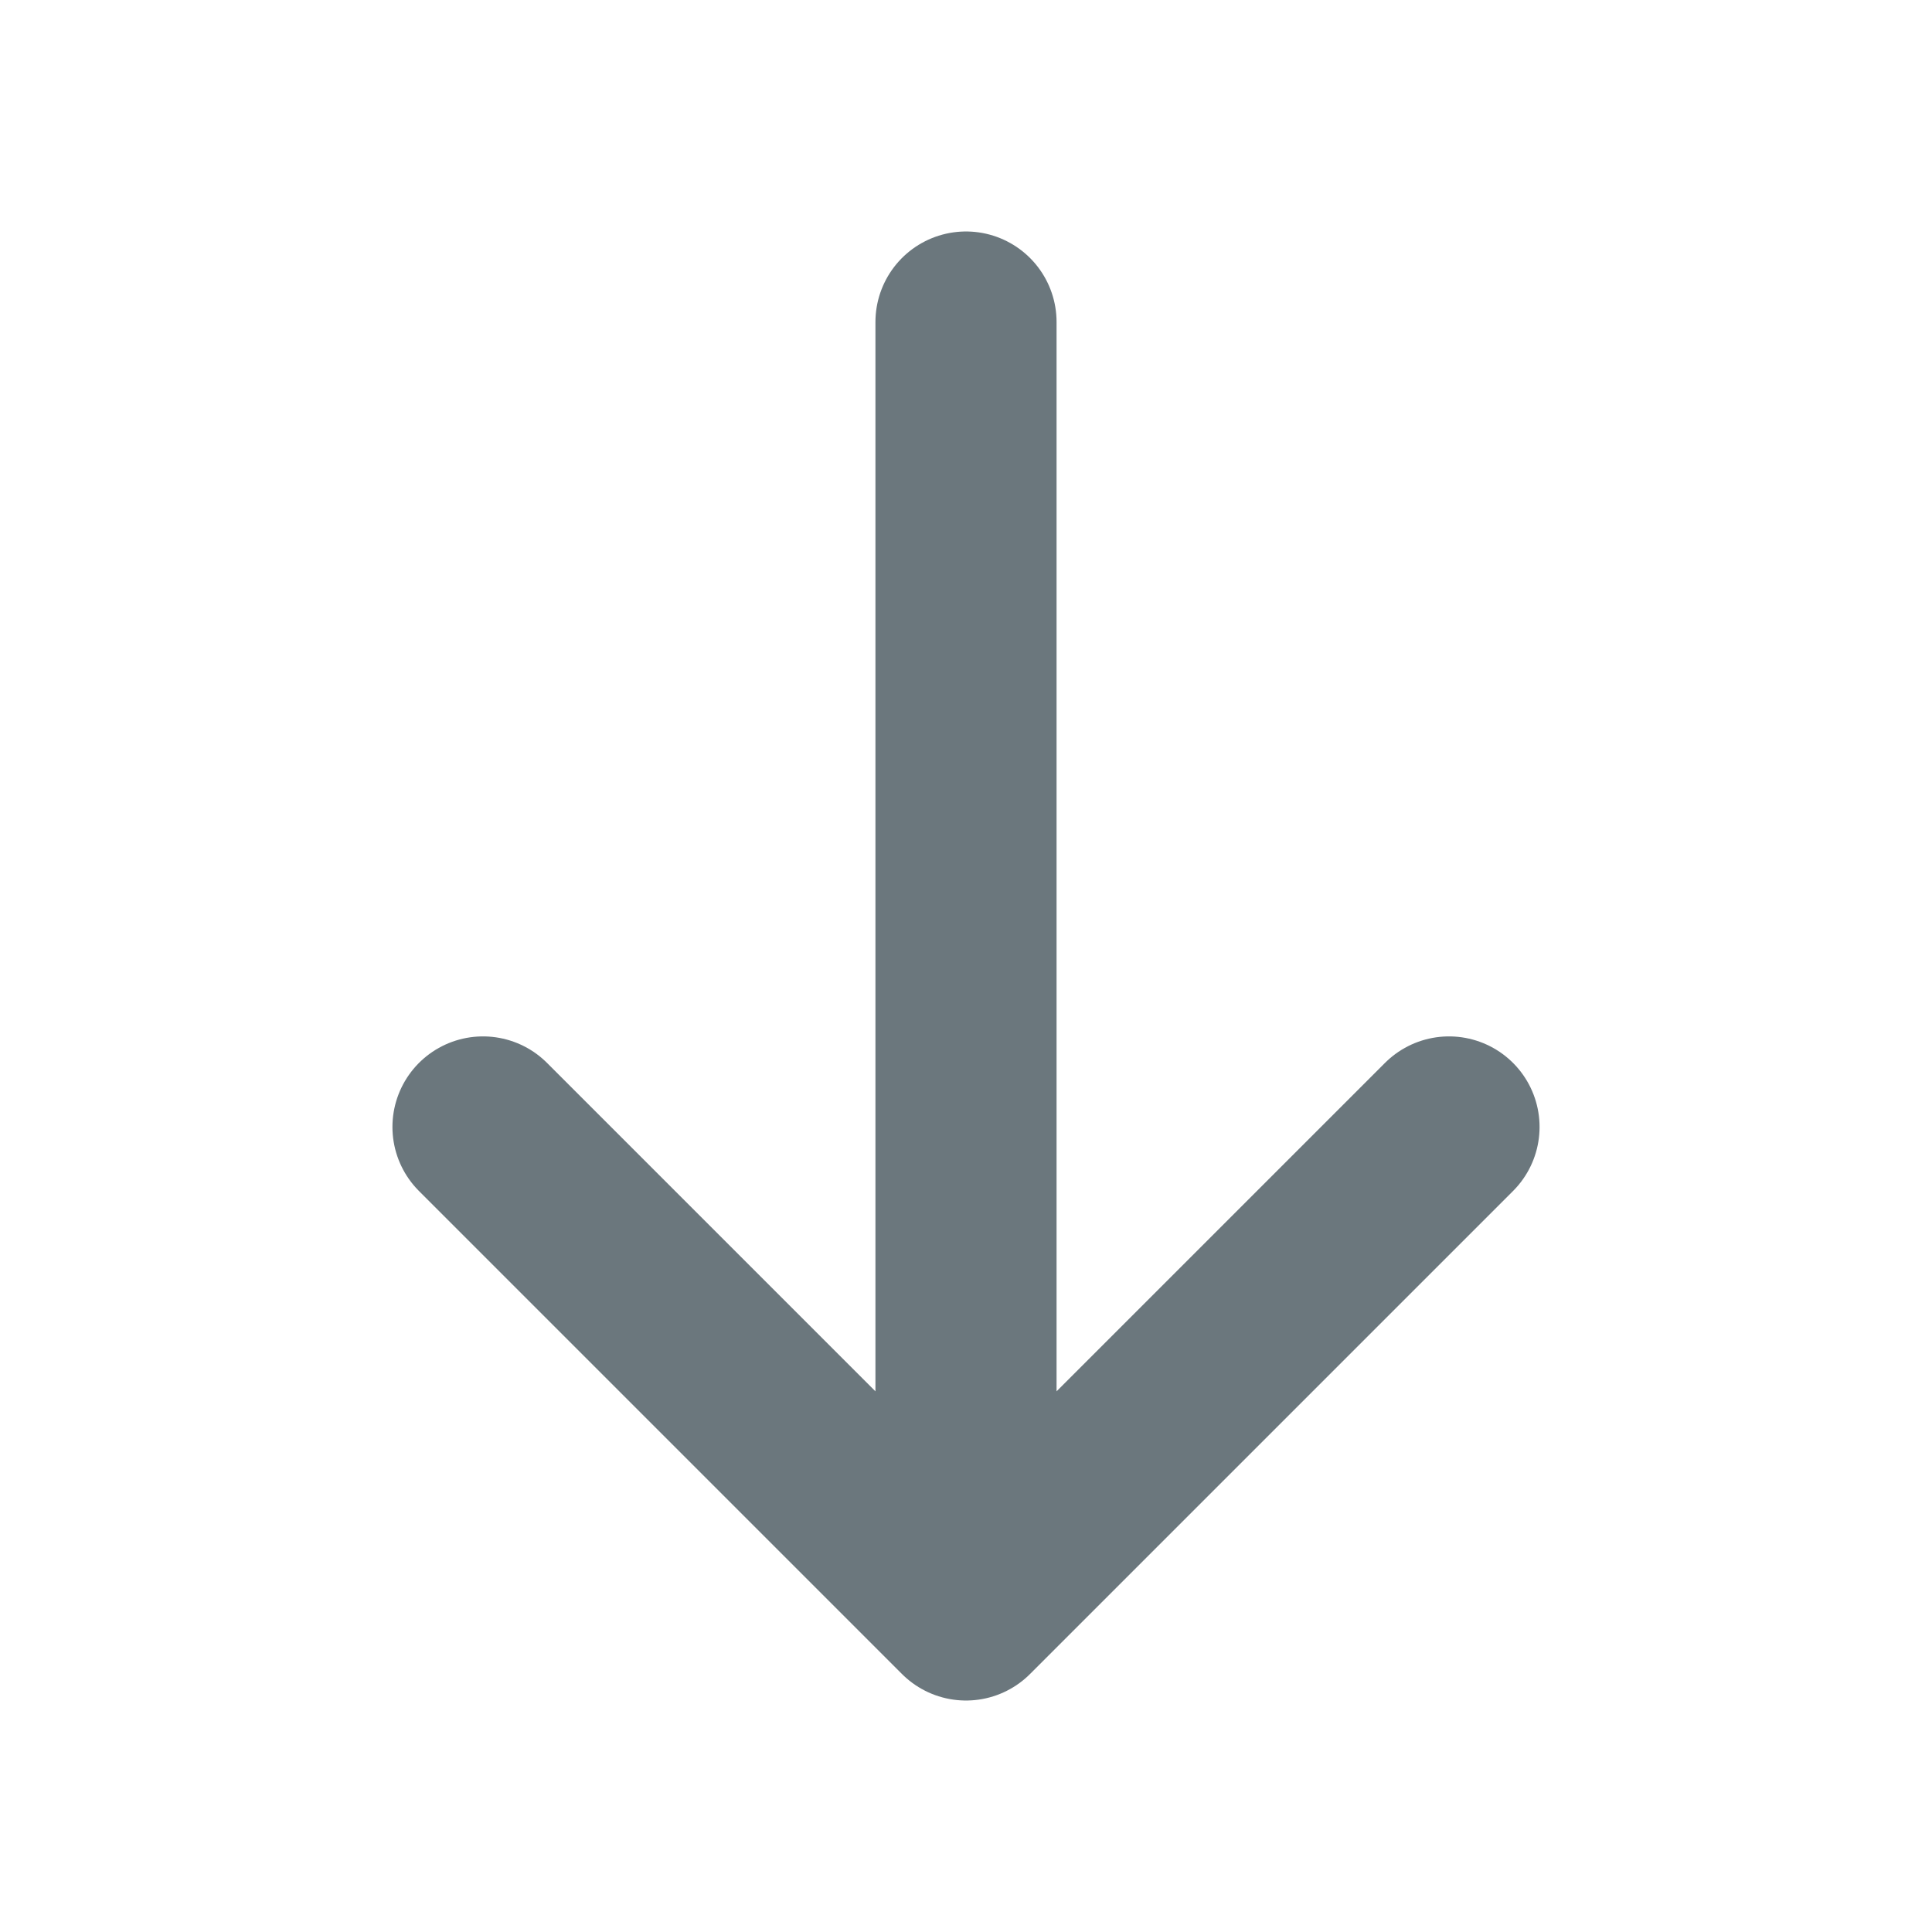 <svg width="16" height="16" viewBox="0 0 16 16" fill="none" xmlns="http://www.w3.org/2000/svg">
<g id="arrow-narrow-down">
<path id="Icon" d="M8 2.667V13.333M8 13.333L12 9.333M8 13.333L4 9.333" stroke="#6B777D" stroke-width="1.5" stroke-linecap="round" stroke-linejoin="round"/>
</g>
</svg>

